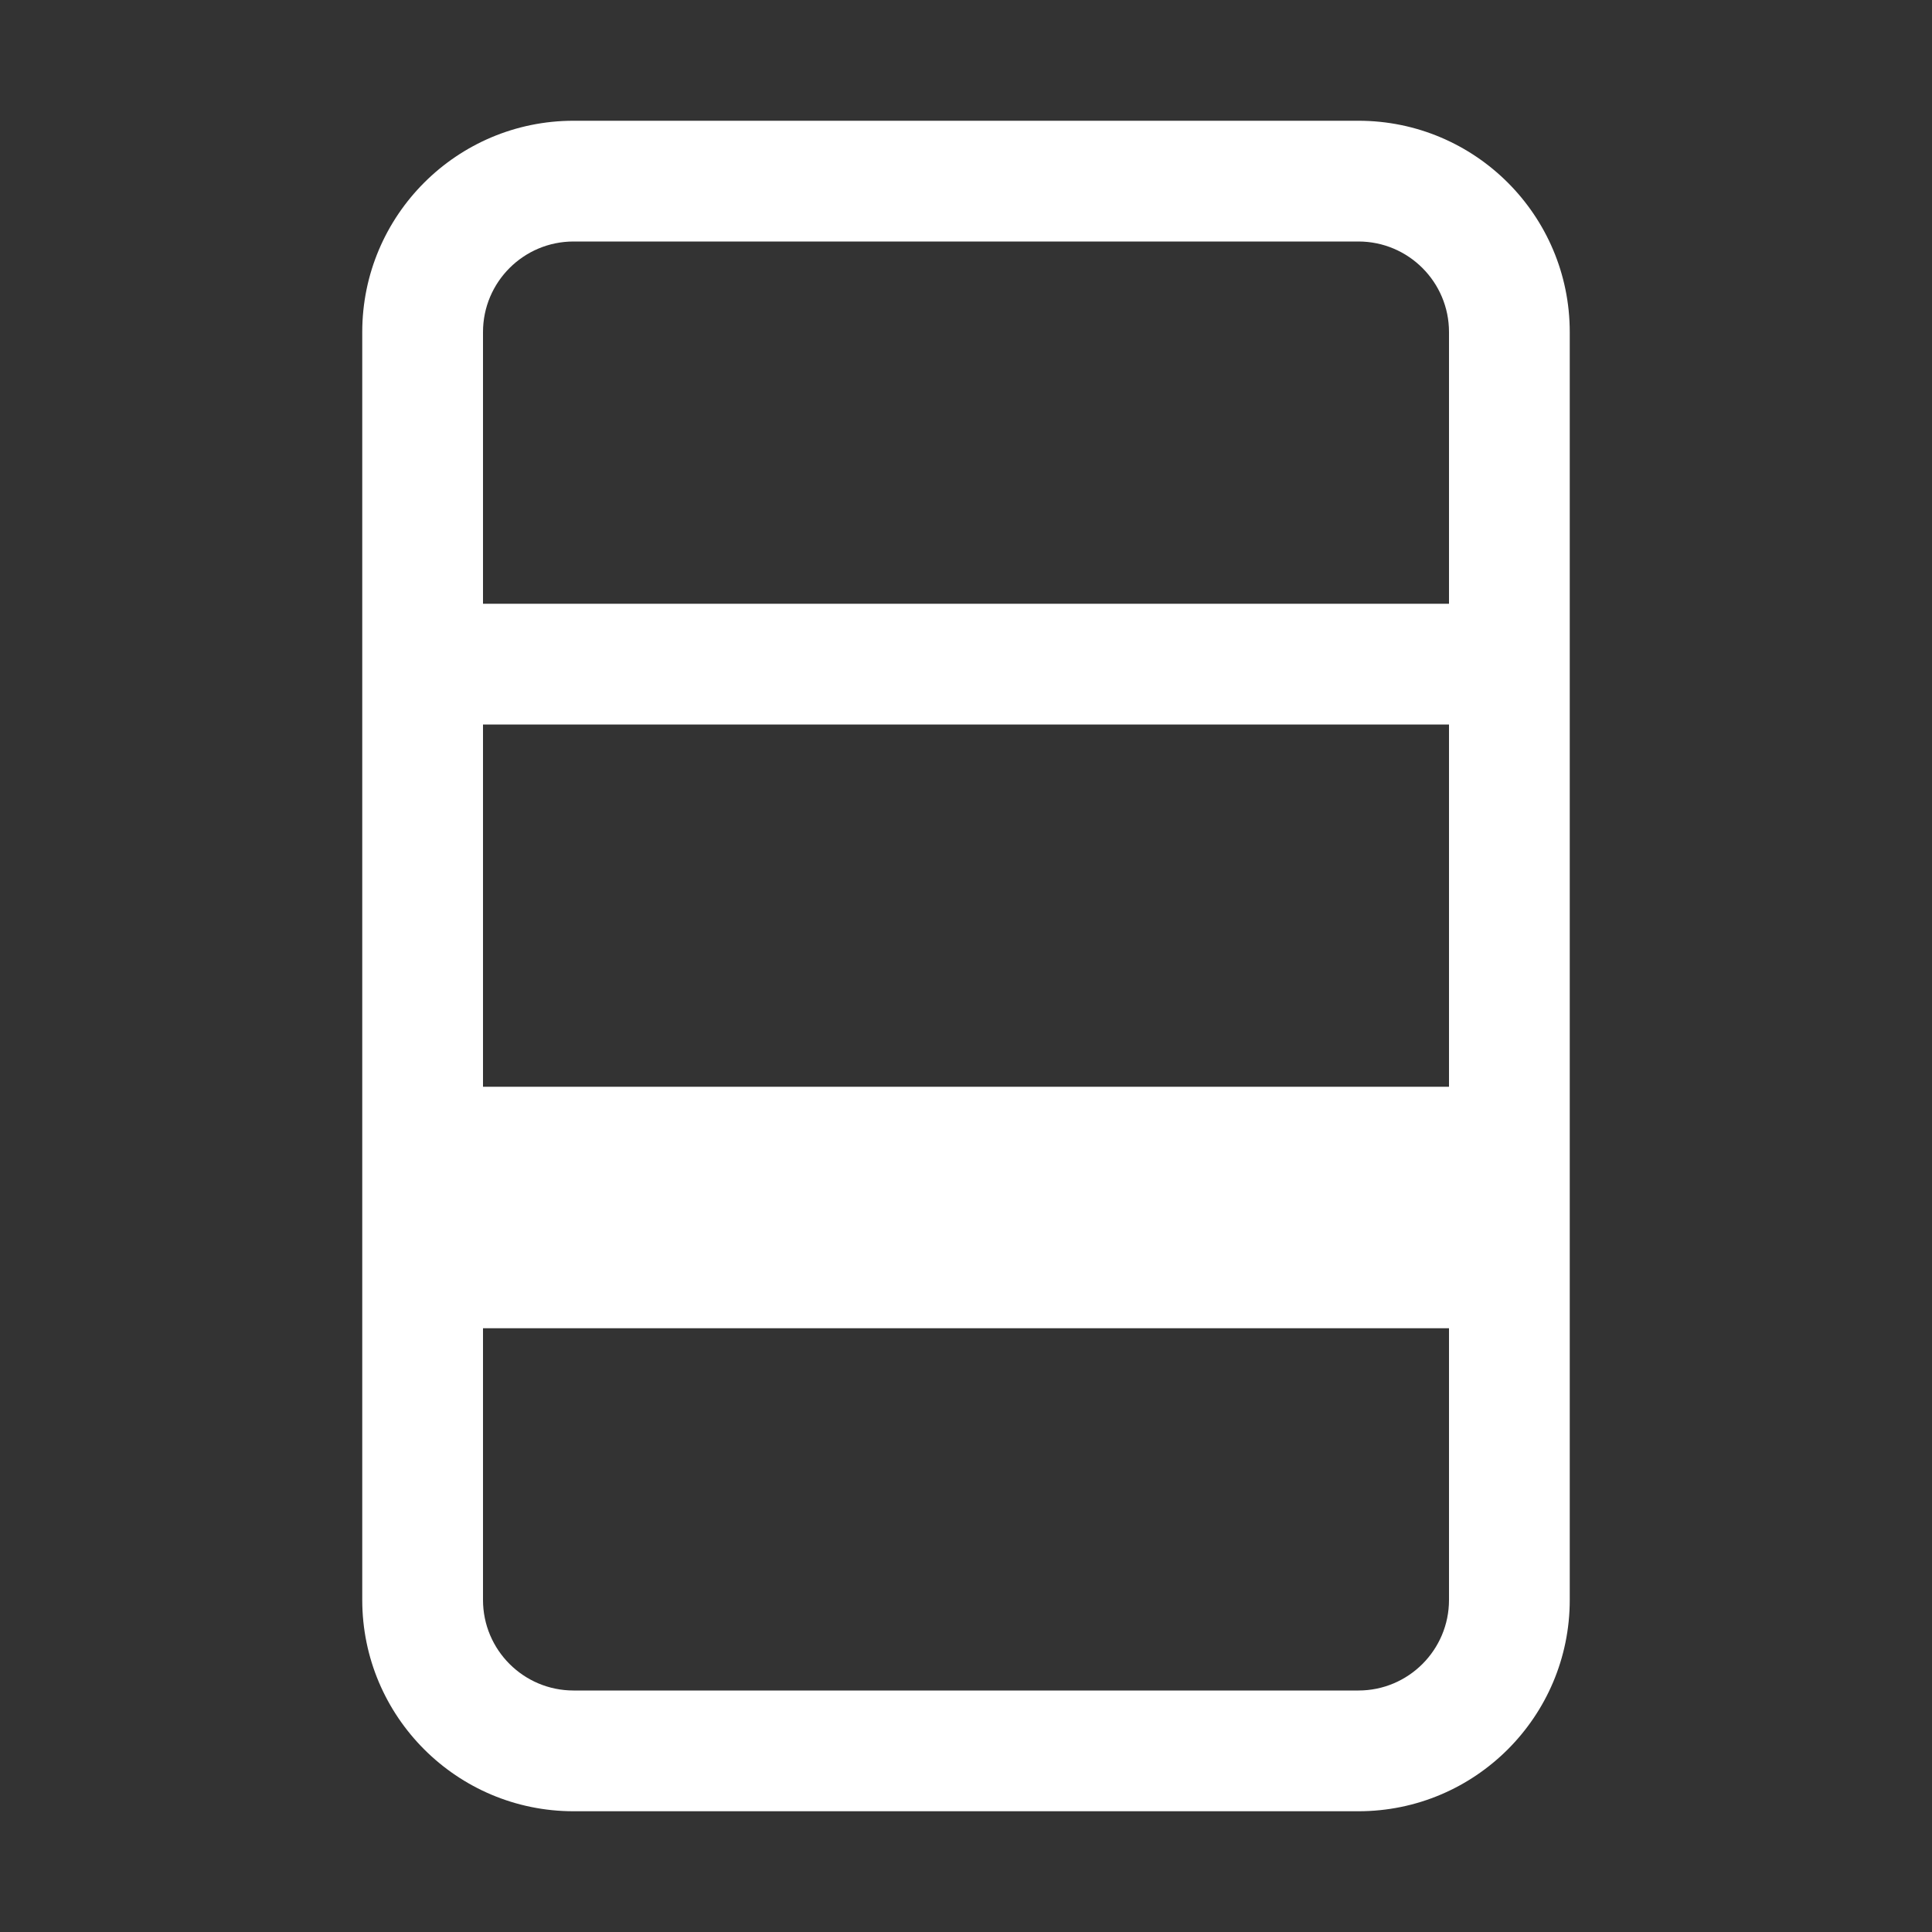 <svg width="16" height="16" viewBox="0 0 16 16" fill="none" xmlns="http://www.w3.org/2000/svg">
<rect x="0" y="0" width="16" height="16" fill="#333333" stroke="none"/>
<path d="M3 2.75C3 1.784 3.784 1 4.75 1H11.25C12.216 1 13 1.784 13 2.75V13.25C13 14.216 12.216 15 11.25 15H4.75C3.784 15 3 14.216 3 13.25V2.75ZM4.75 2C4.336 2 4 2.336 4 2.75V5H12V2.75C12 2.336 11.664 2 11.25 2H4.75ZM4 9H12V6H4V9ZM4 11V13.25C4 13.664 4.336 14 4.75 14H11.25C11.664 14 12 13.664 12 13.25V11H4Z" fill="#ffffff"/>
</svg>
